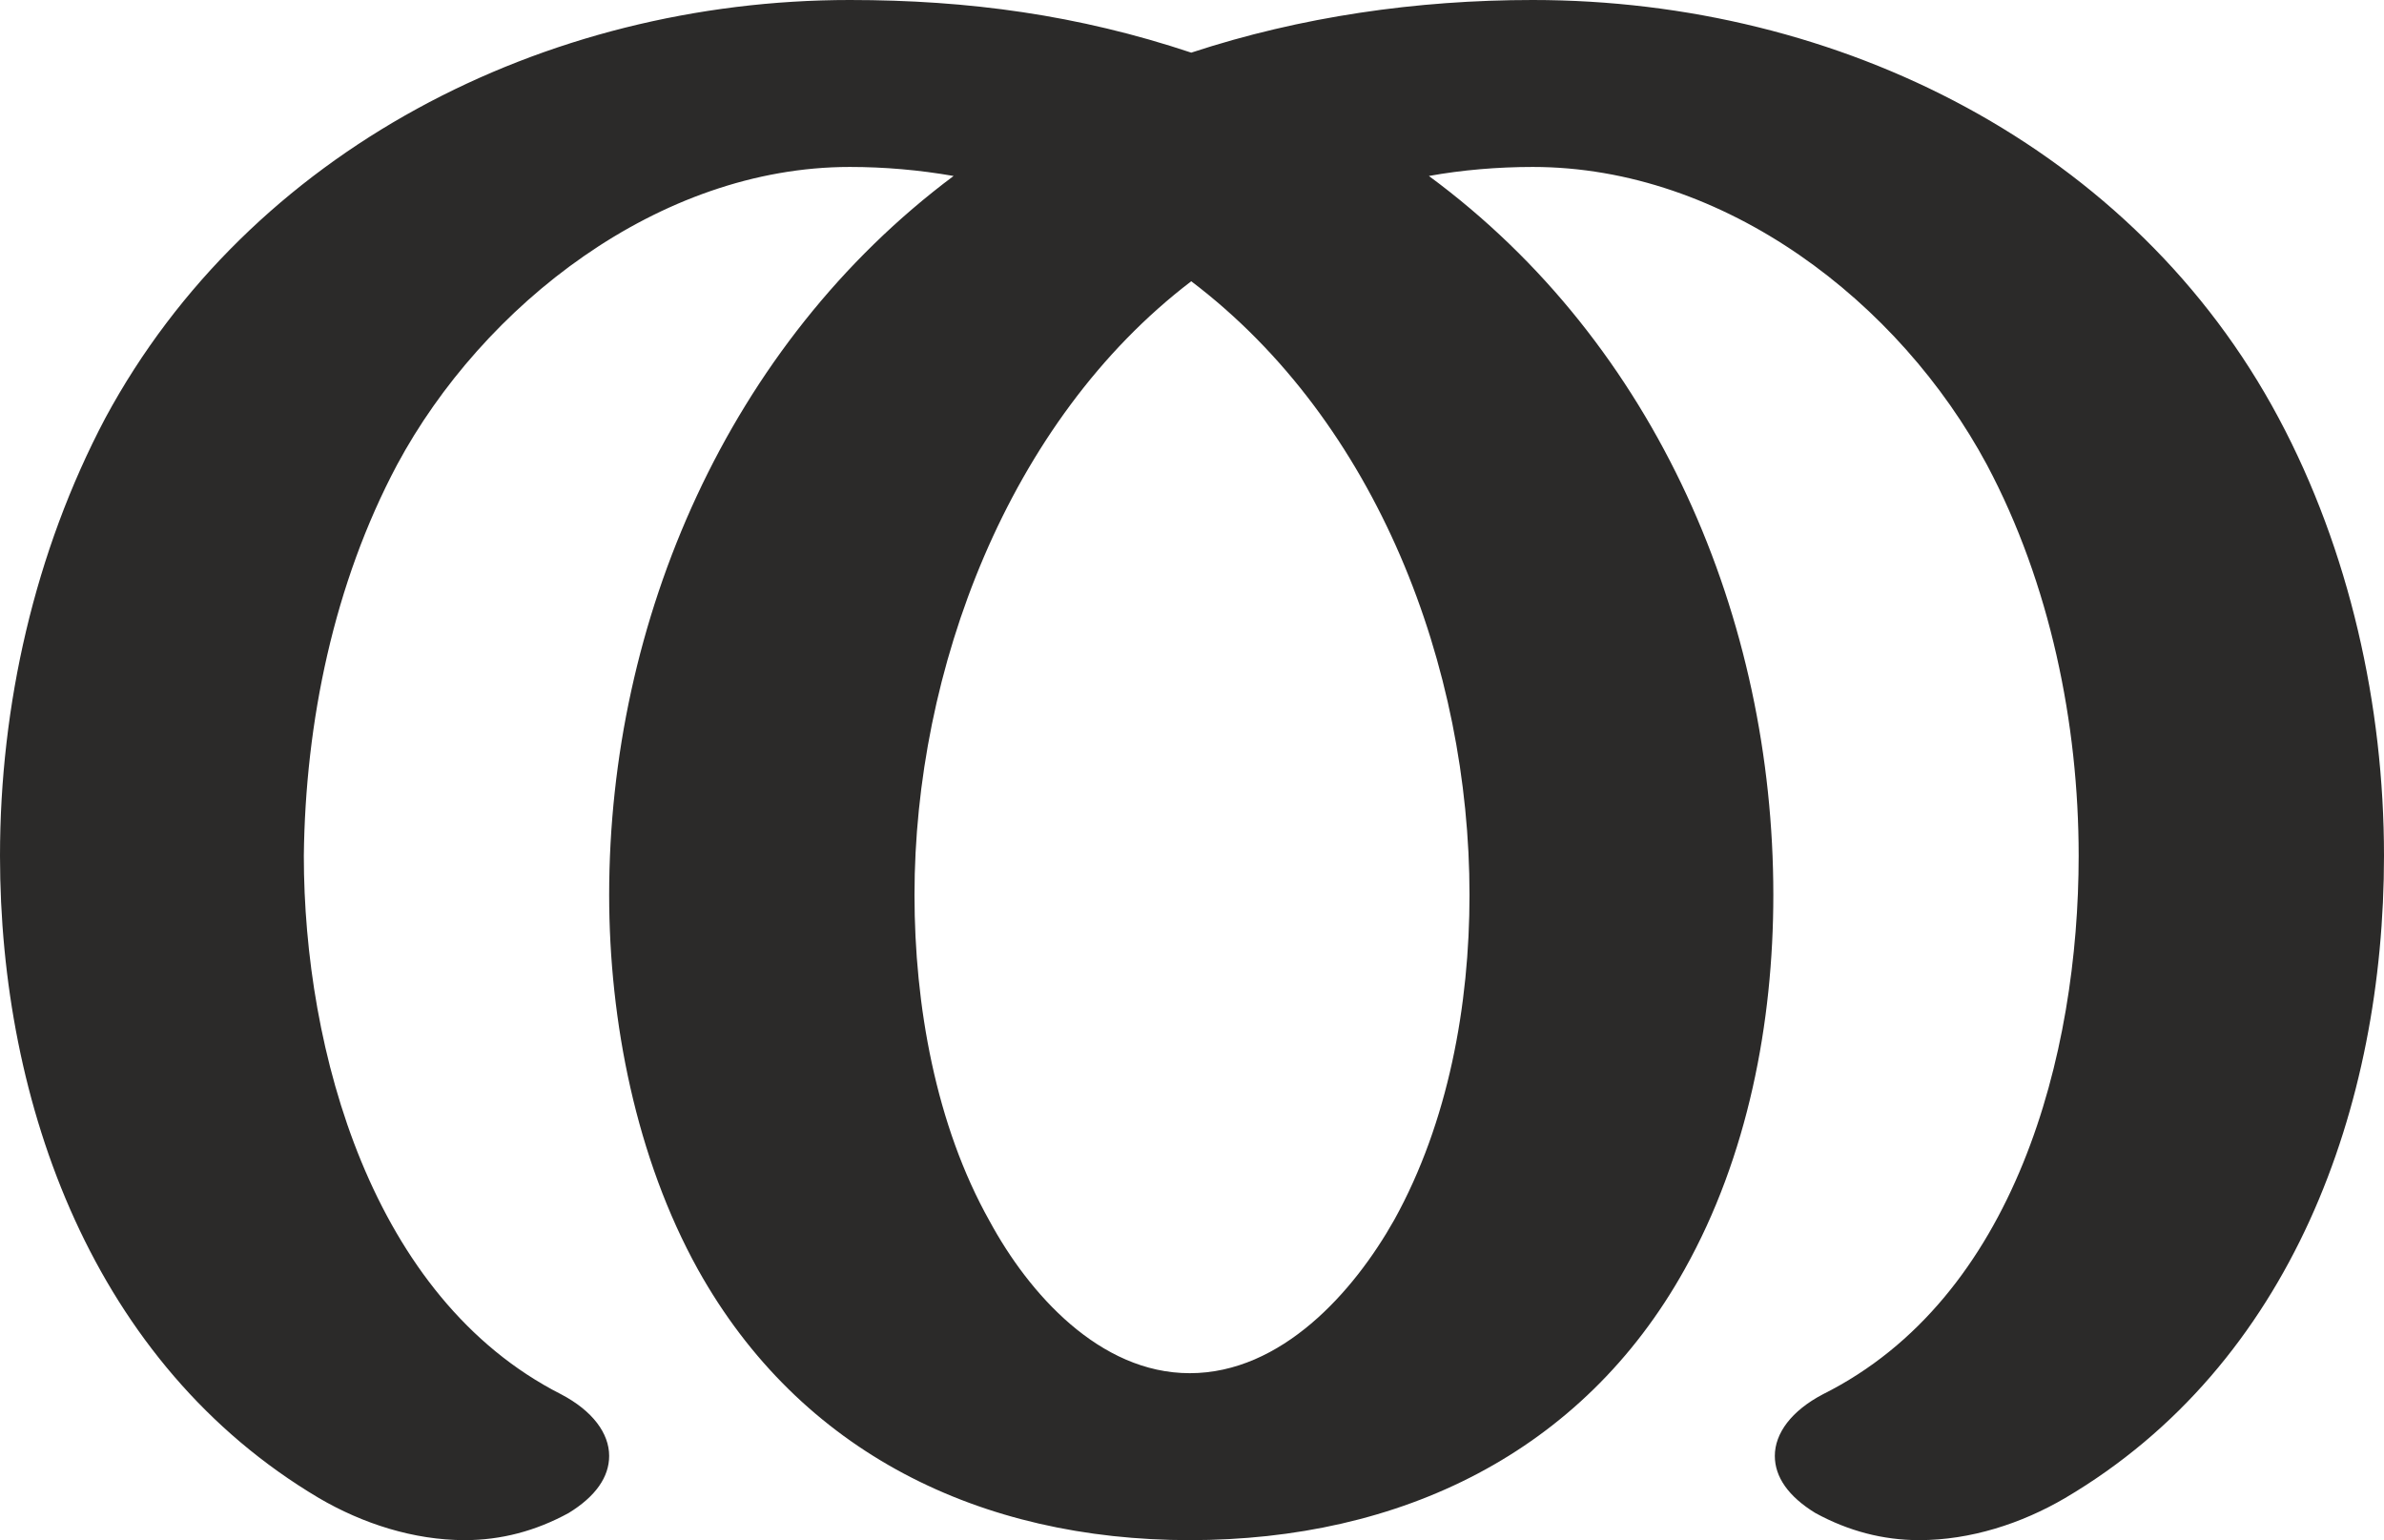 <?xml version="1.0" encoding="UTF-8"?>
<!DOCTYPE svg PUBLIC "-//W3C//DTD SVG 1.1//EN" "http://www.w3.org/Graphics/SVG/1.1/DTD/svg11.dtd">
<!-- Creator: CorelDRAW X8 -->
<svg xmlns="http://www.w3.org/2000/svg" xml:space="preserve" width="1585px" height="1024px" version="1.1" style="shape-rendering:geometricPrecision; text-rendering:geometricPrecision; image-rendering:optimizeQuality; fill-rule:evenodd; clip-rule:evenodd"
viewBox="0 0 1585 1024"
 xmlns:xlink="http://www.w3.org/1999/xlink">
 <defs>
  <style type="text/css">
   <![CDATA[
    .fil0 {fill:#2B2A29;fill-rule:nonzero}
   ]]>
  </style>
 </defs>
 <g id="Layer_x0020_1">
  <path class="fil0" d="M1276 1024c34,0 68,-11 97,-28 151,-89 212,-261 212,-427 0,-100 -23,-203 -70,-291 -96,-180 -292,-278 -496,-278 -77,0 -154,11 -227,35 -75,-25 -148,-35 -227,-35 -203,0 -399,100 -495,278 -47,89 -70,191 -70,291 0,165 62,338 212,427 29,17 63,28 97,28 24,0 47,-6 69,-18 18,-11 27,-24 27,-38 0,-15 -11,-30 -32,-41 -126,-64 -171,-229 -171,-358 1,-89 20,-181 62,-260 57,-106 174,-198 301,-198 23,0 46,2 69,6 -150,112 -229,296 -229,478 0,84 18,175 59,249 68,122 188,180 327,180 140,0 261,-58 329,-180 42,-75 59,-164 59,-249 0,-183 -77,-366 -229,-478 22,-4 46,-6 69,-6 128,0 244,90 302,198 42,79 61,172 61,260 0,132 -42,294 -170,358 -21,11 -32,26 -32,41 0,14 9,27 27,38 22,12 45,18 69,18zm-485 -111c-60,0 -107,-53 -133,-101 -36,-64 -50,-144 -50,-217 0,-149 62,-315 184,-408 124,94 185,257 185,408 0,73 -14,151 -50,216 -27,48 -75,102 -136,102z"/>
 </g>
</svg>
